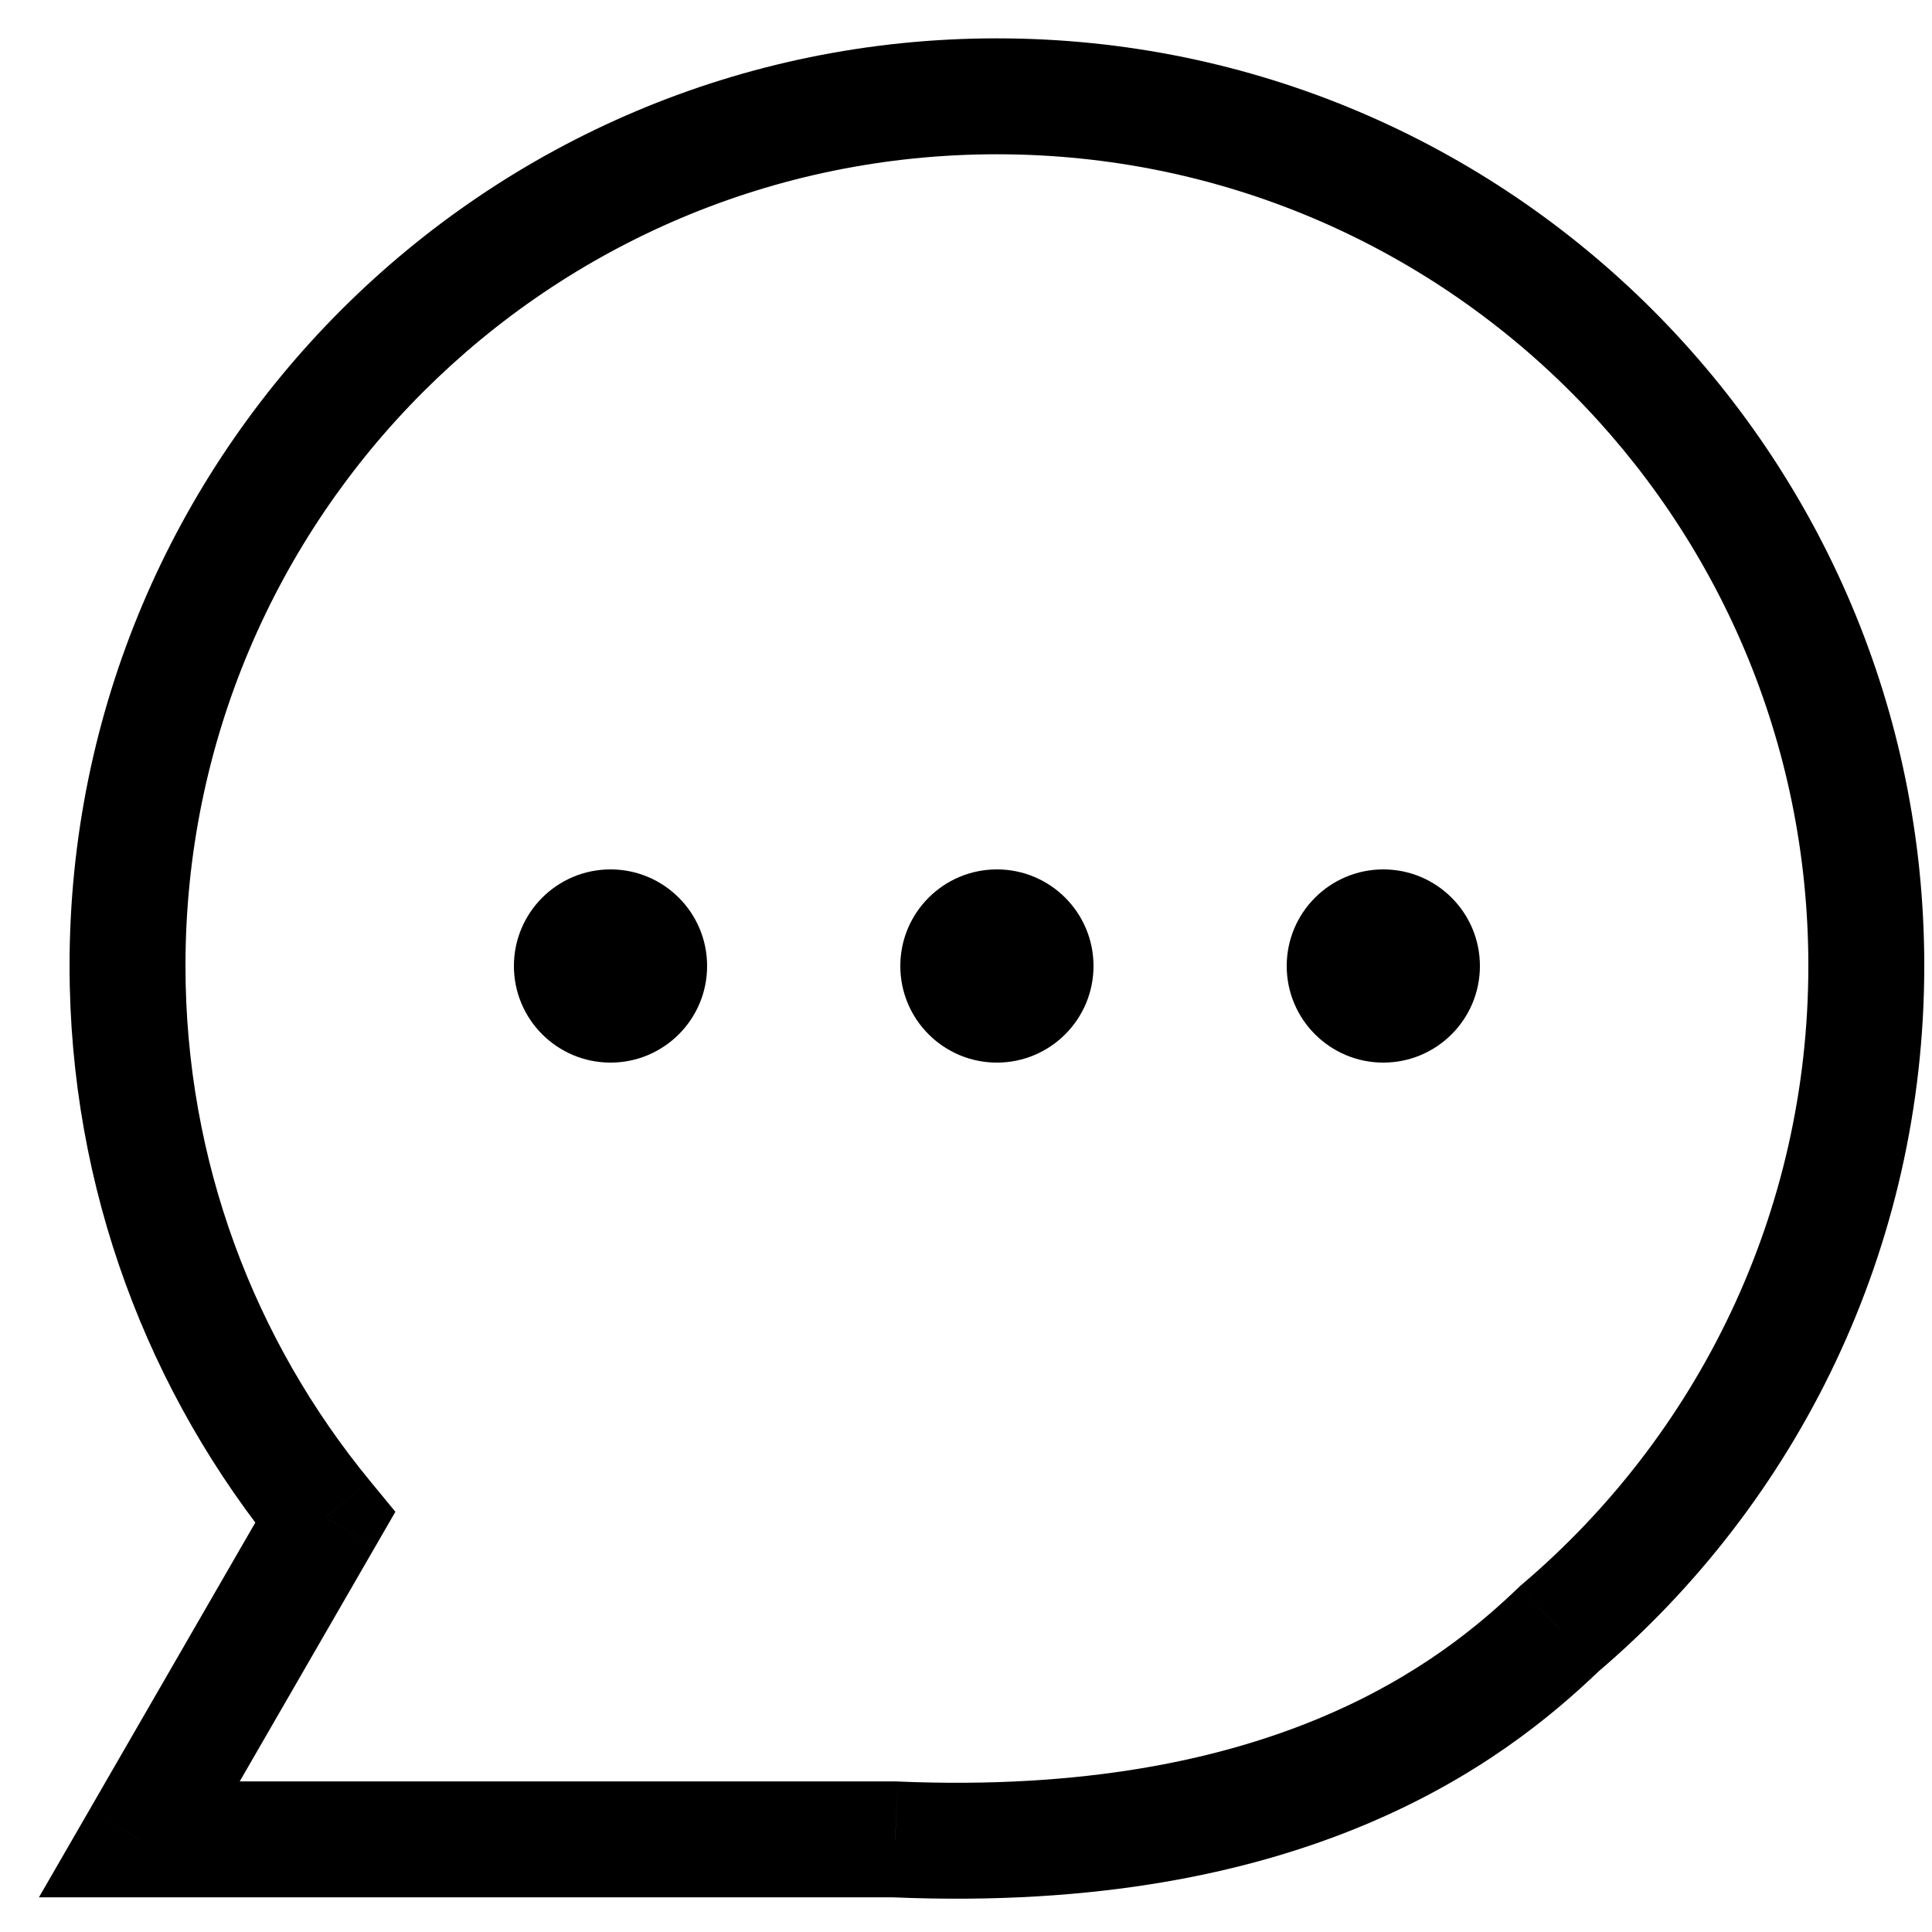 <svg width="20" height="20" viewBox="0 0 20 20" fill="none" xmlns="http://www.w3.org/2000/svg">
<path d="M16.142 16.86L15.754 16.403L15.739 16.415L15.726 16.428L16.142 16.86ZM3.366 15.71L3.885 16.01L4.093 15.65L3.829 15.329L3.366 15.71ZM1.442 19.041L0.923 18.741L0.403 19.641H1.442V19.041ZM9.267 19.041L9.293 18.442L9.28 18.441H9.267V19.041ZM16.53 17.318C18.603 15.558 19.92 12.931 19.92 9.997H18.72C18.72 12.564 17.57 14.861 15.754 16.403L16.53 17.318ZM19.92 9.997C19.92 4.695 15.622 0.397 10.32 0.397V1.597C14.96 1.597 18.72 5.357 18.72 9.997H19.92ZM10.32 0.397C5.018 0.397 0.72 4.695 0.72 9.997H1.92C1.92 5.357 5.681 1.597 10.32 1.597V0.397ZM0.72 9.997C0.72 12.31 1.539 14.433 2.902 16.091L3.829 15.329C2.636 13.878 1.92 12.022 1.92 9.997H0.72ZM2.846 15.41L0.923 18.741L1.962 19.341L3.885 16.01L2.846 15.41ZM1.442 19.641H9.267V18.441H1.442V19.641ZM15.726 16.428C14.932 17.192 13.171 18.607 9.293 18.442L9.242 19.641C13.505 19.822 15.572 18.241 16.558 17.293L15.726 16.428Z" fill="black"/>
<circle cx="6.32" cy="10" r="1" fill="black"/>
<circle cx="10.32" cy="10" r="1" fill="black"/>
<circle cx="14.32" cy="10" r="1" fill="black"/>
</svg>
